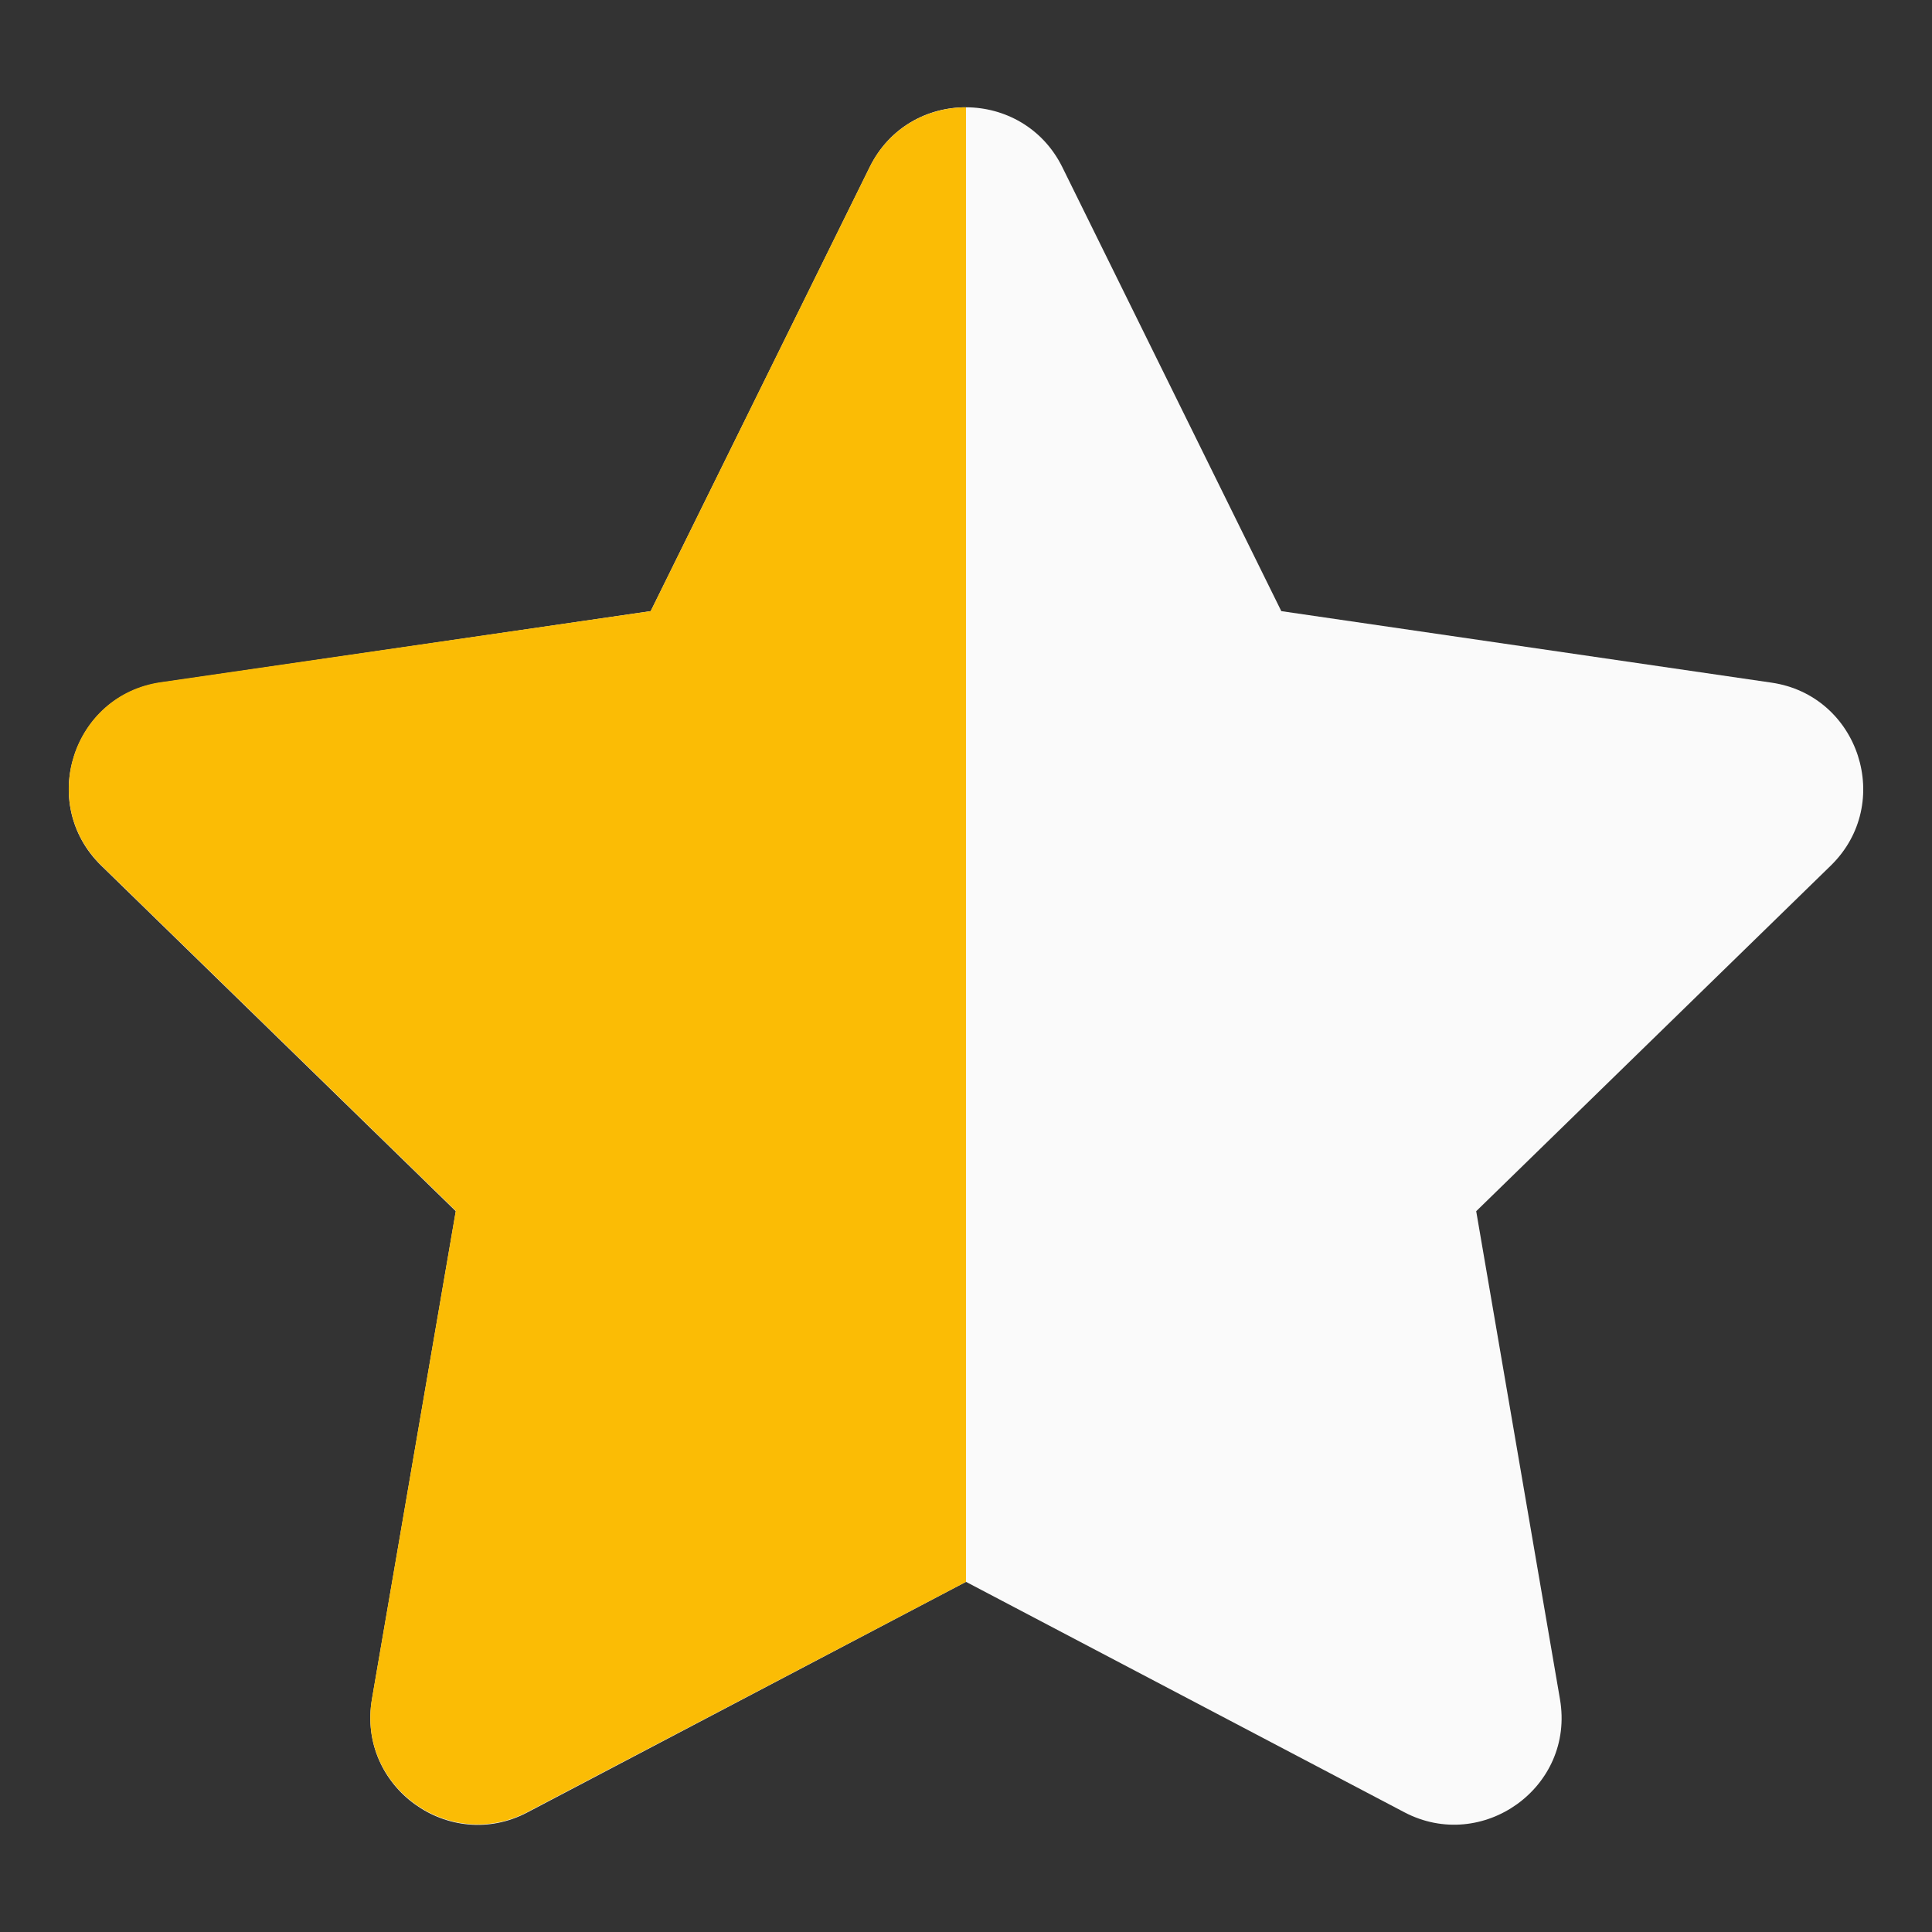 <svg width="25" height="25" viewBox="0 0 25 25" fill="none" xmlns="http://www.w3.org/2000/svg">
<rect x="0" y="0" width="25" height="25" fill="#333333" stroke="none"/>
<path d="M11.254 2.162L8.42 7.908L2.079 8.833C0.942 8.997 0.486 10.399 1.311 11.202L5.898 15.673L4.813 21.988C4.618 23.129 5.82 23.985 6.827 23.451L12.5 20.469L18.173 23.451C19.18 23.98 20.382 23.129 20.186 21.988L19.102 15.673L23.689 11.202C24.514 10.399 24.058 8.997 22.921 8.833L16.58 7.908L13.746 2.162C13.238 1.137 11.766 1.124 11.254 2.162Z" fill="#FAFAFA"/>
<path d="M12.5 1.389C12.005 1.389 11.51 1.645 11.254 2.161L8.42 7.908L2.079 8.828C0.942 8.993 0.486 10.395 1.311 11.198L5.898 15.668L4.813 21.983C4.618 23.116 5.812 23.98 6.827 23.446L12.5 20.469V1.389Z" fill="#FBBC05"/>
</svg>
